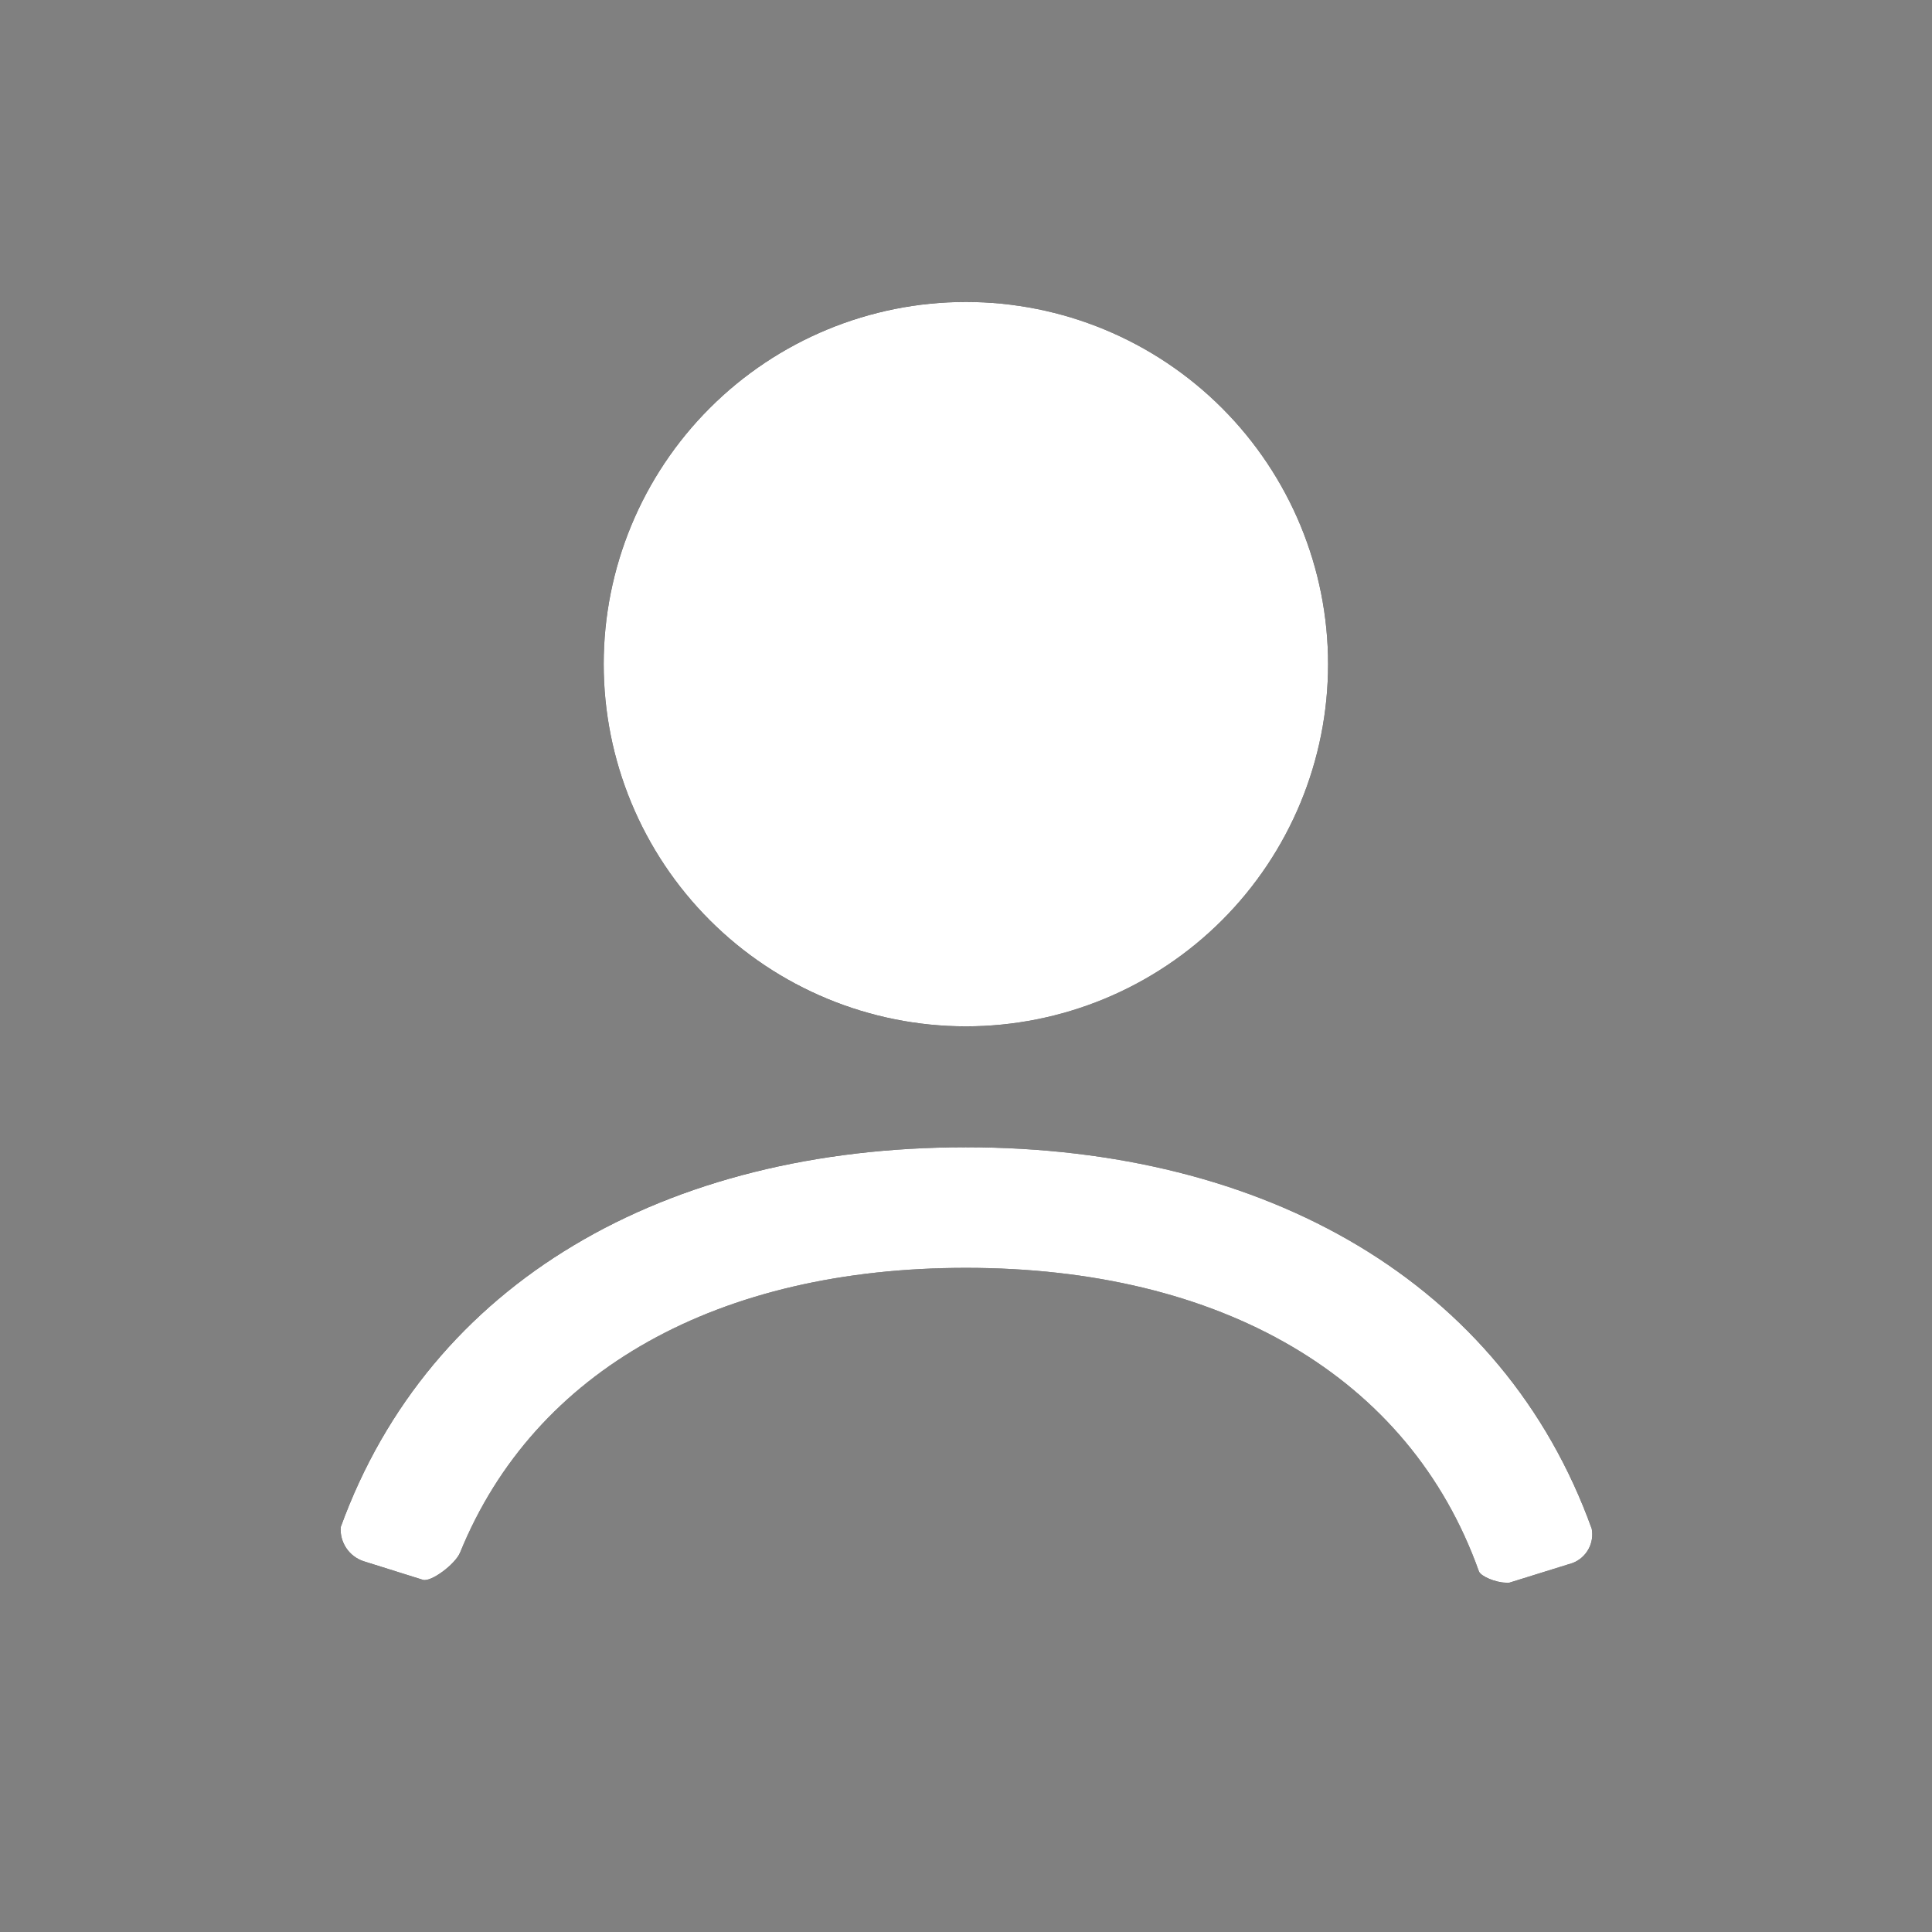 <svg id="Log_In" data-name="Log In" xmlns="http://www.w3.org/2000/svg" xmlns:xlink="http://www.w3.org/1999/xlink" width="17" height="17" viewBox="0 0 17 17">
  <rect x="0" y="0" width="17" height="17" fill="#808080" stroke="none"/>
  <defs>
    <clipPath id="clip-path">
      <path id="Login" d="M10.021,11.17C9.409,9.454,7.748,8.5,5.507,8.5c-2.17,0-3.794.892-4.451,2.506-.041.1-.255.262-.327.239l-.523-.164a.294.294,0,0,1-.2-.3c.784-2.158,2.856-3.342,5.5-3.342s4.728,1.191,5.508,3.357a.27.27,0,0,1-.165.3l-.559.174a.117.117,0,0,1-.036,0C10.172,11.269,10.038,11.216,10.021,11.17ZM2.32,3.188A3.187,3.187,0,1,1,5.507,6.375,3.188,3.188,0,0,1,2.32,3.188Z" transform="translate(0)"/>
    </clipPath>
  </defs>
  <g id="Icon_32px_Login" data-name="Icon/32px/Login">
    <path id="Icon_BG" data-name="Icon BG" d="M0,0H17V17H0Z" fill="none"/>
    <g id="Group_29" data-name="Group 29" transform="translate(2.992 2.656)">
      <path id="Login-2" data-name="Login" d="M10.021,11.17C9.409,9.454,7.748,8.5,5.507,8.5c-2.17,0-3.794.892-4.451,2.506-.041.1-.255.262-.327.239l-.523-.164a.294.294,0,0,1-.2-.3c.784-2.158,2.856-3.342,5.5-3.342s4.728,1.191,5.508,3.357a.27.27,0,0,1-.165.3l-.559.174a.117.117,0,0,1-.036,0C10.172,11.269,10.038,11.216,10.021,11.17ZM2.32,3.188A3.187,3.187,0,1,1,5.507,6.375,3.188,3.188,0,0,1,2.32,3.188Z" transform="translate(0)"/>
      <g id="Mask_Group_29" data-name="Mask Group 29" clip-path="url(#clip-path)">
        <g id="Icon_Colour" data-name="Icon Colour" transform="translate(-2.992 -2.656)">
          <path id="Rectangle_Copy" data-name="Rectangle Copy" d="M0,0H17V17H0Z" fill="#fff"/>
        </g>
      </g>
    </g>
  </g>
</svg>
